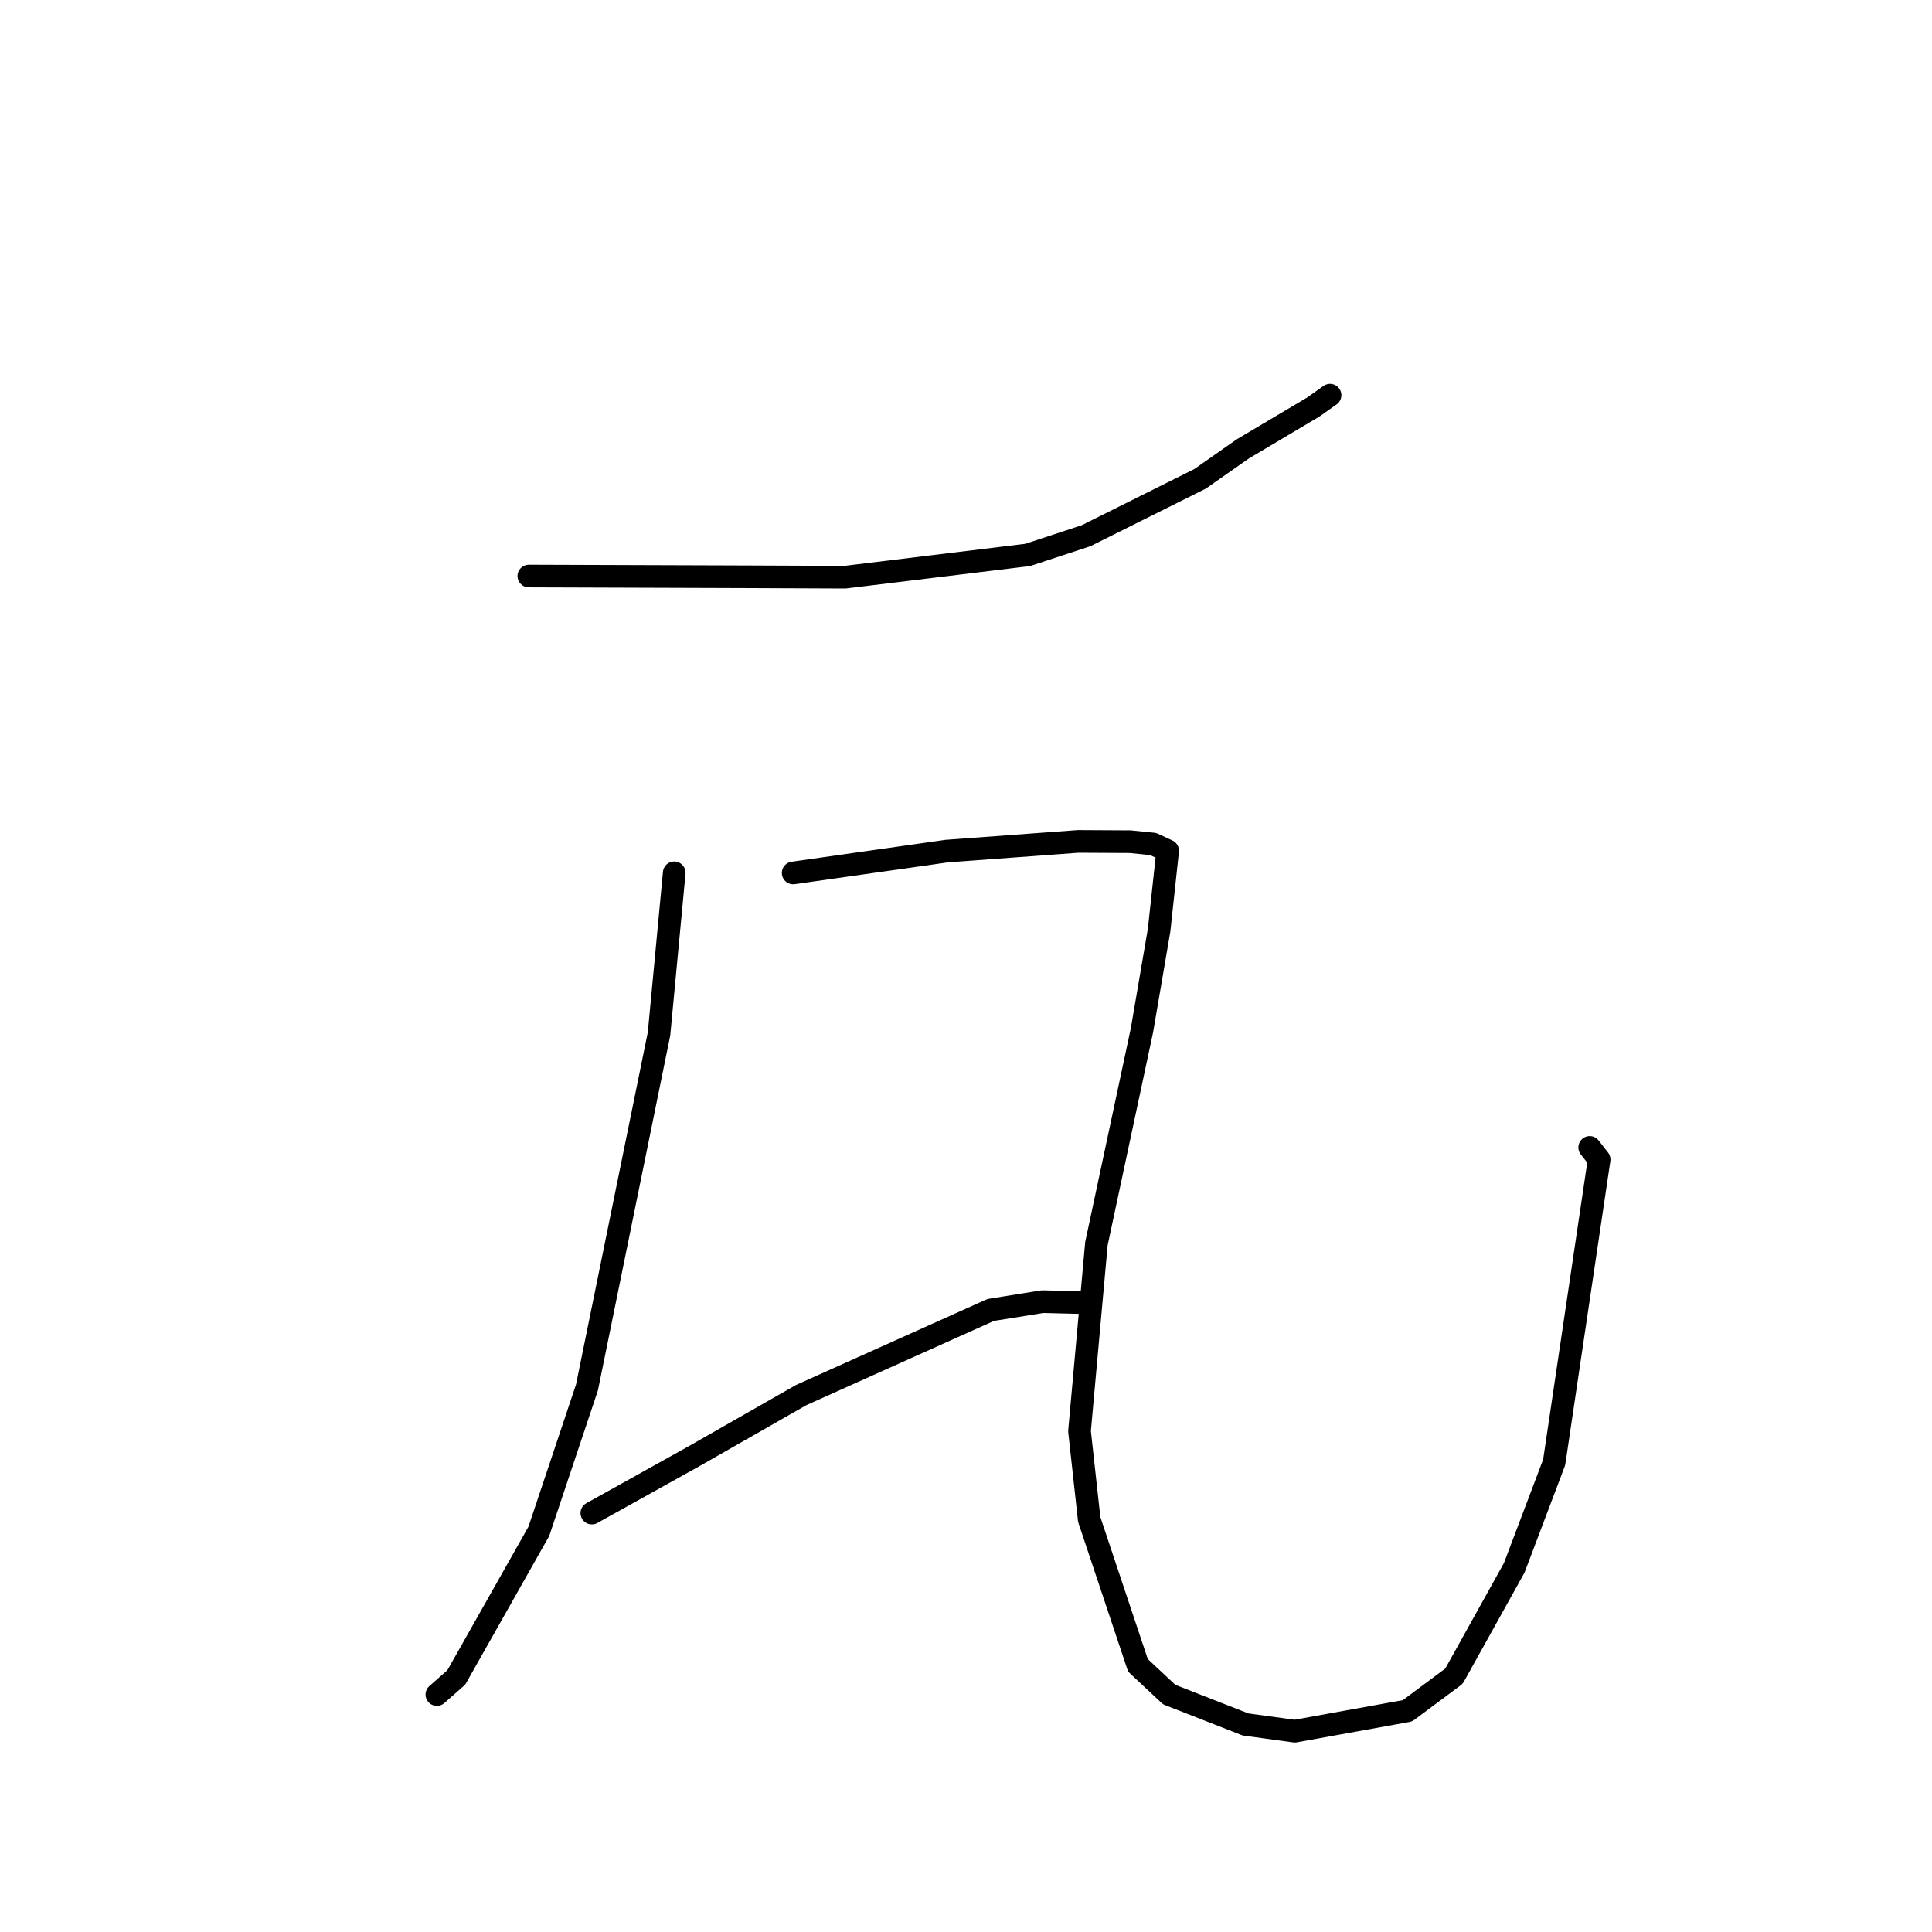 <?xml version="1.0" standalone="no"?>
    <svg width="256" height="256" xmlns="http://www.w3.org/2000/svg" version="1.1">
    <polyline stroke="black" stroke-width="3" stroke-linecap="round" fill="transparent" stroke-linejoin="round" points="70.073 76.326 98.868 76.423 111.974 76.478 136.169 73.53 143.898 70.989 159.013 63.449 164.671 59.486 174.024 53.933 176.048 52.5 176.204 52.389 176.238 52.365 " />
        <polyline stroke="black" stroke-width="3" stroke-linecap="round" fill="transparent" stroke-linejoin="round" points="89.339 115.651 87.324 136.994 77.776 183.847 71.397 202.911 60.463 222.264 57.907 224.52 57.888 224.536 " />
        <polyline stroke="black" stroke-width="3" stroke-linecap="round" fill="transparent" stroke-linejoin="round" points="78.421 200.493 92.04 192.912 106.157 184.857 131.277 173.576 138.142 172.474 143.823 172.615 143.86 172.616 " />
        <polyline stroke="black" stroke-width="3" stroke-linecap="round" fill="transparent" stroke-linejoin="round" points="105.1 115.67 125.421 112.778 142.85 111.491 149.761 111.528 152.796 111.835 154.668 112.705 154.722 112.73 153.589 123.238 151.317 136.509 145.281 164.79 143.04 189.626 144.326 201.334 150.784 220.667 154.929 224.542 165.046 228.501 171.564 229.391 186.496 226.691 192.659 222.101 200.641 207.747 205.936 193.758 211.894 153.644 210.642 152.038 " />
        </svg>